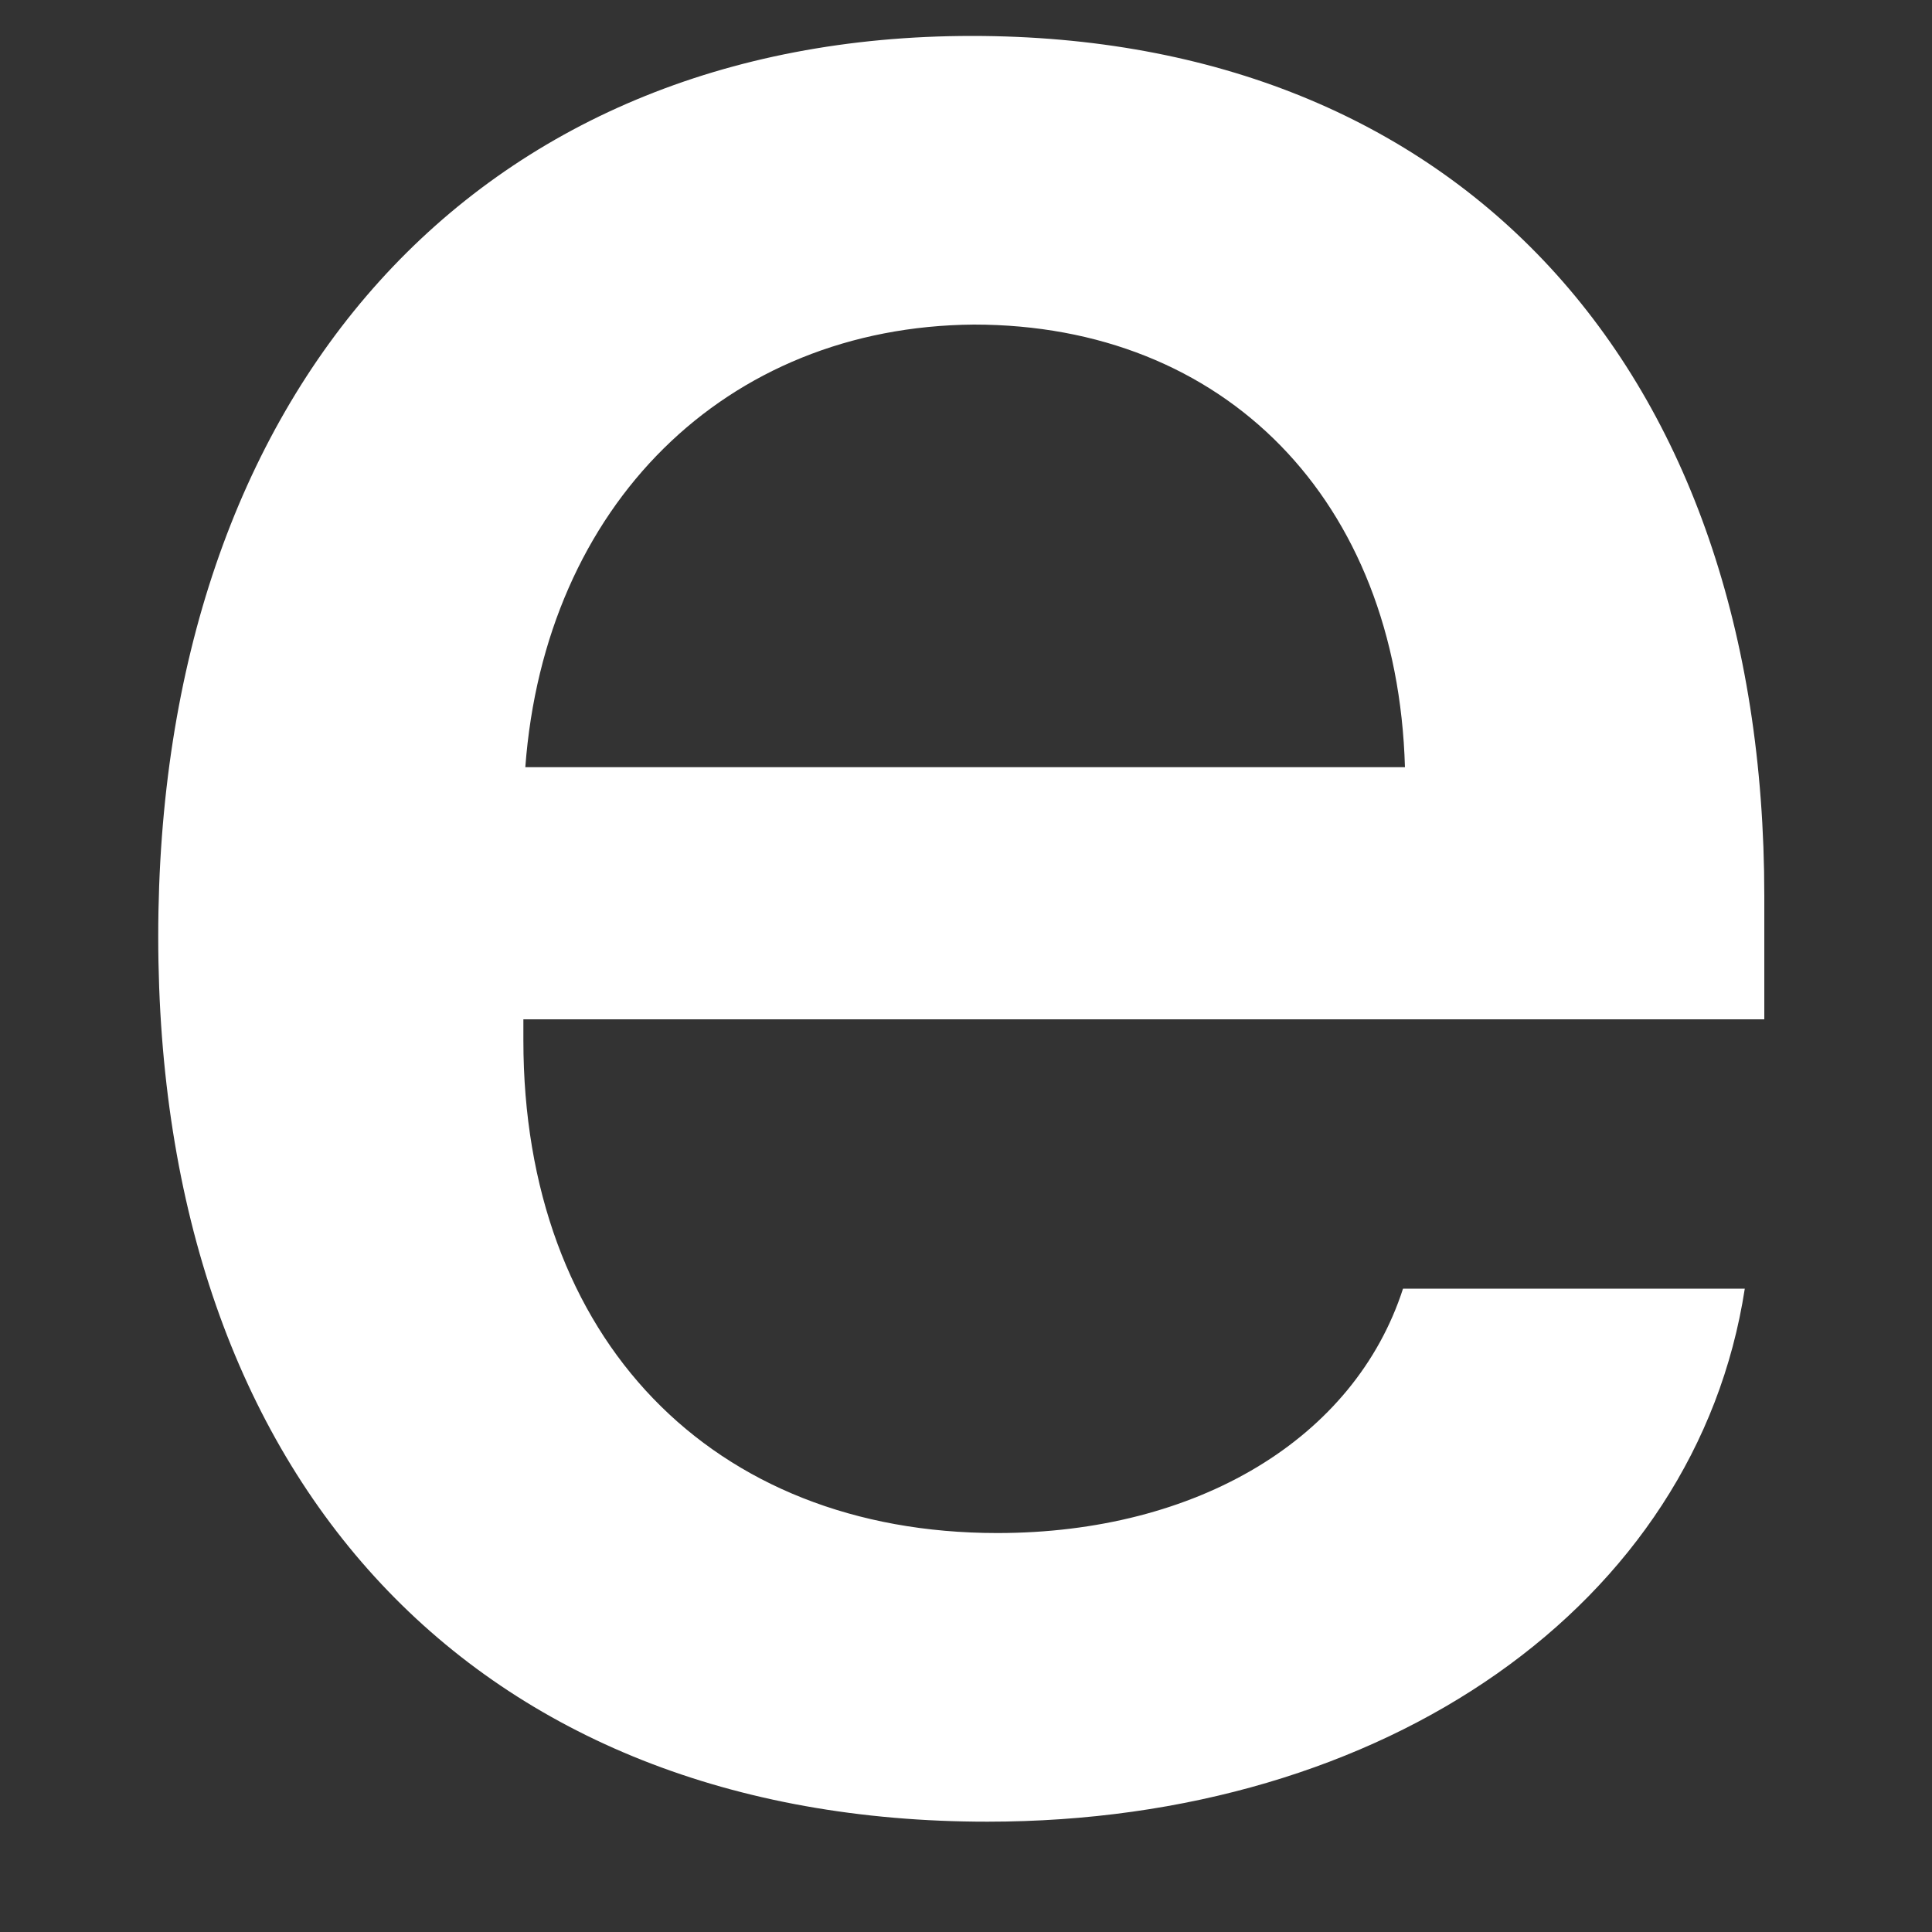 <?xml version="1.0" encoding="UTF-8" standalone="no"?><svg width='10' height='10' viewBox='0 0 10 10' fill='none' xmlns='http://www.w3.org/2000/svg'>
<rect x="0" y="0" width="10" height="10" fill="#333333" stroke="none"/>
<path d='M9.031 6.67C8.78 8.303 7.172 9.429 5.111 9.429C2.468 9.429 0.819 7.676 0.819 4.847C0.819 2.018 2.468 0.186 5.031 0.186C7.544 0.186 9.132 1.899 9.132 4.638V5.276H2.709V5.385C2.709 6.929 3.684 7.935 5.162 7.935C6.197 7.935 7.011 7.447 7.262 6.67H9.031V6.67ZM2.719 3.971H7.272C7.232 2.586 6.338 1.68 5.041 1.68C3.754 1.69 2.82 2.616 2.719 3.971Z' fill='white'/>
</svg>
